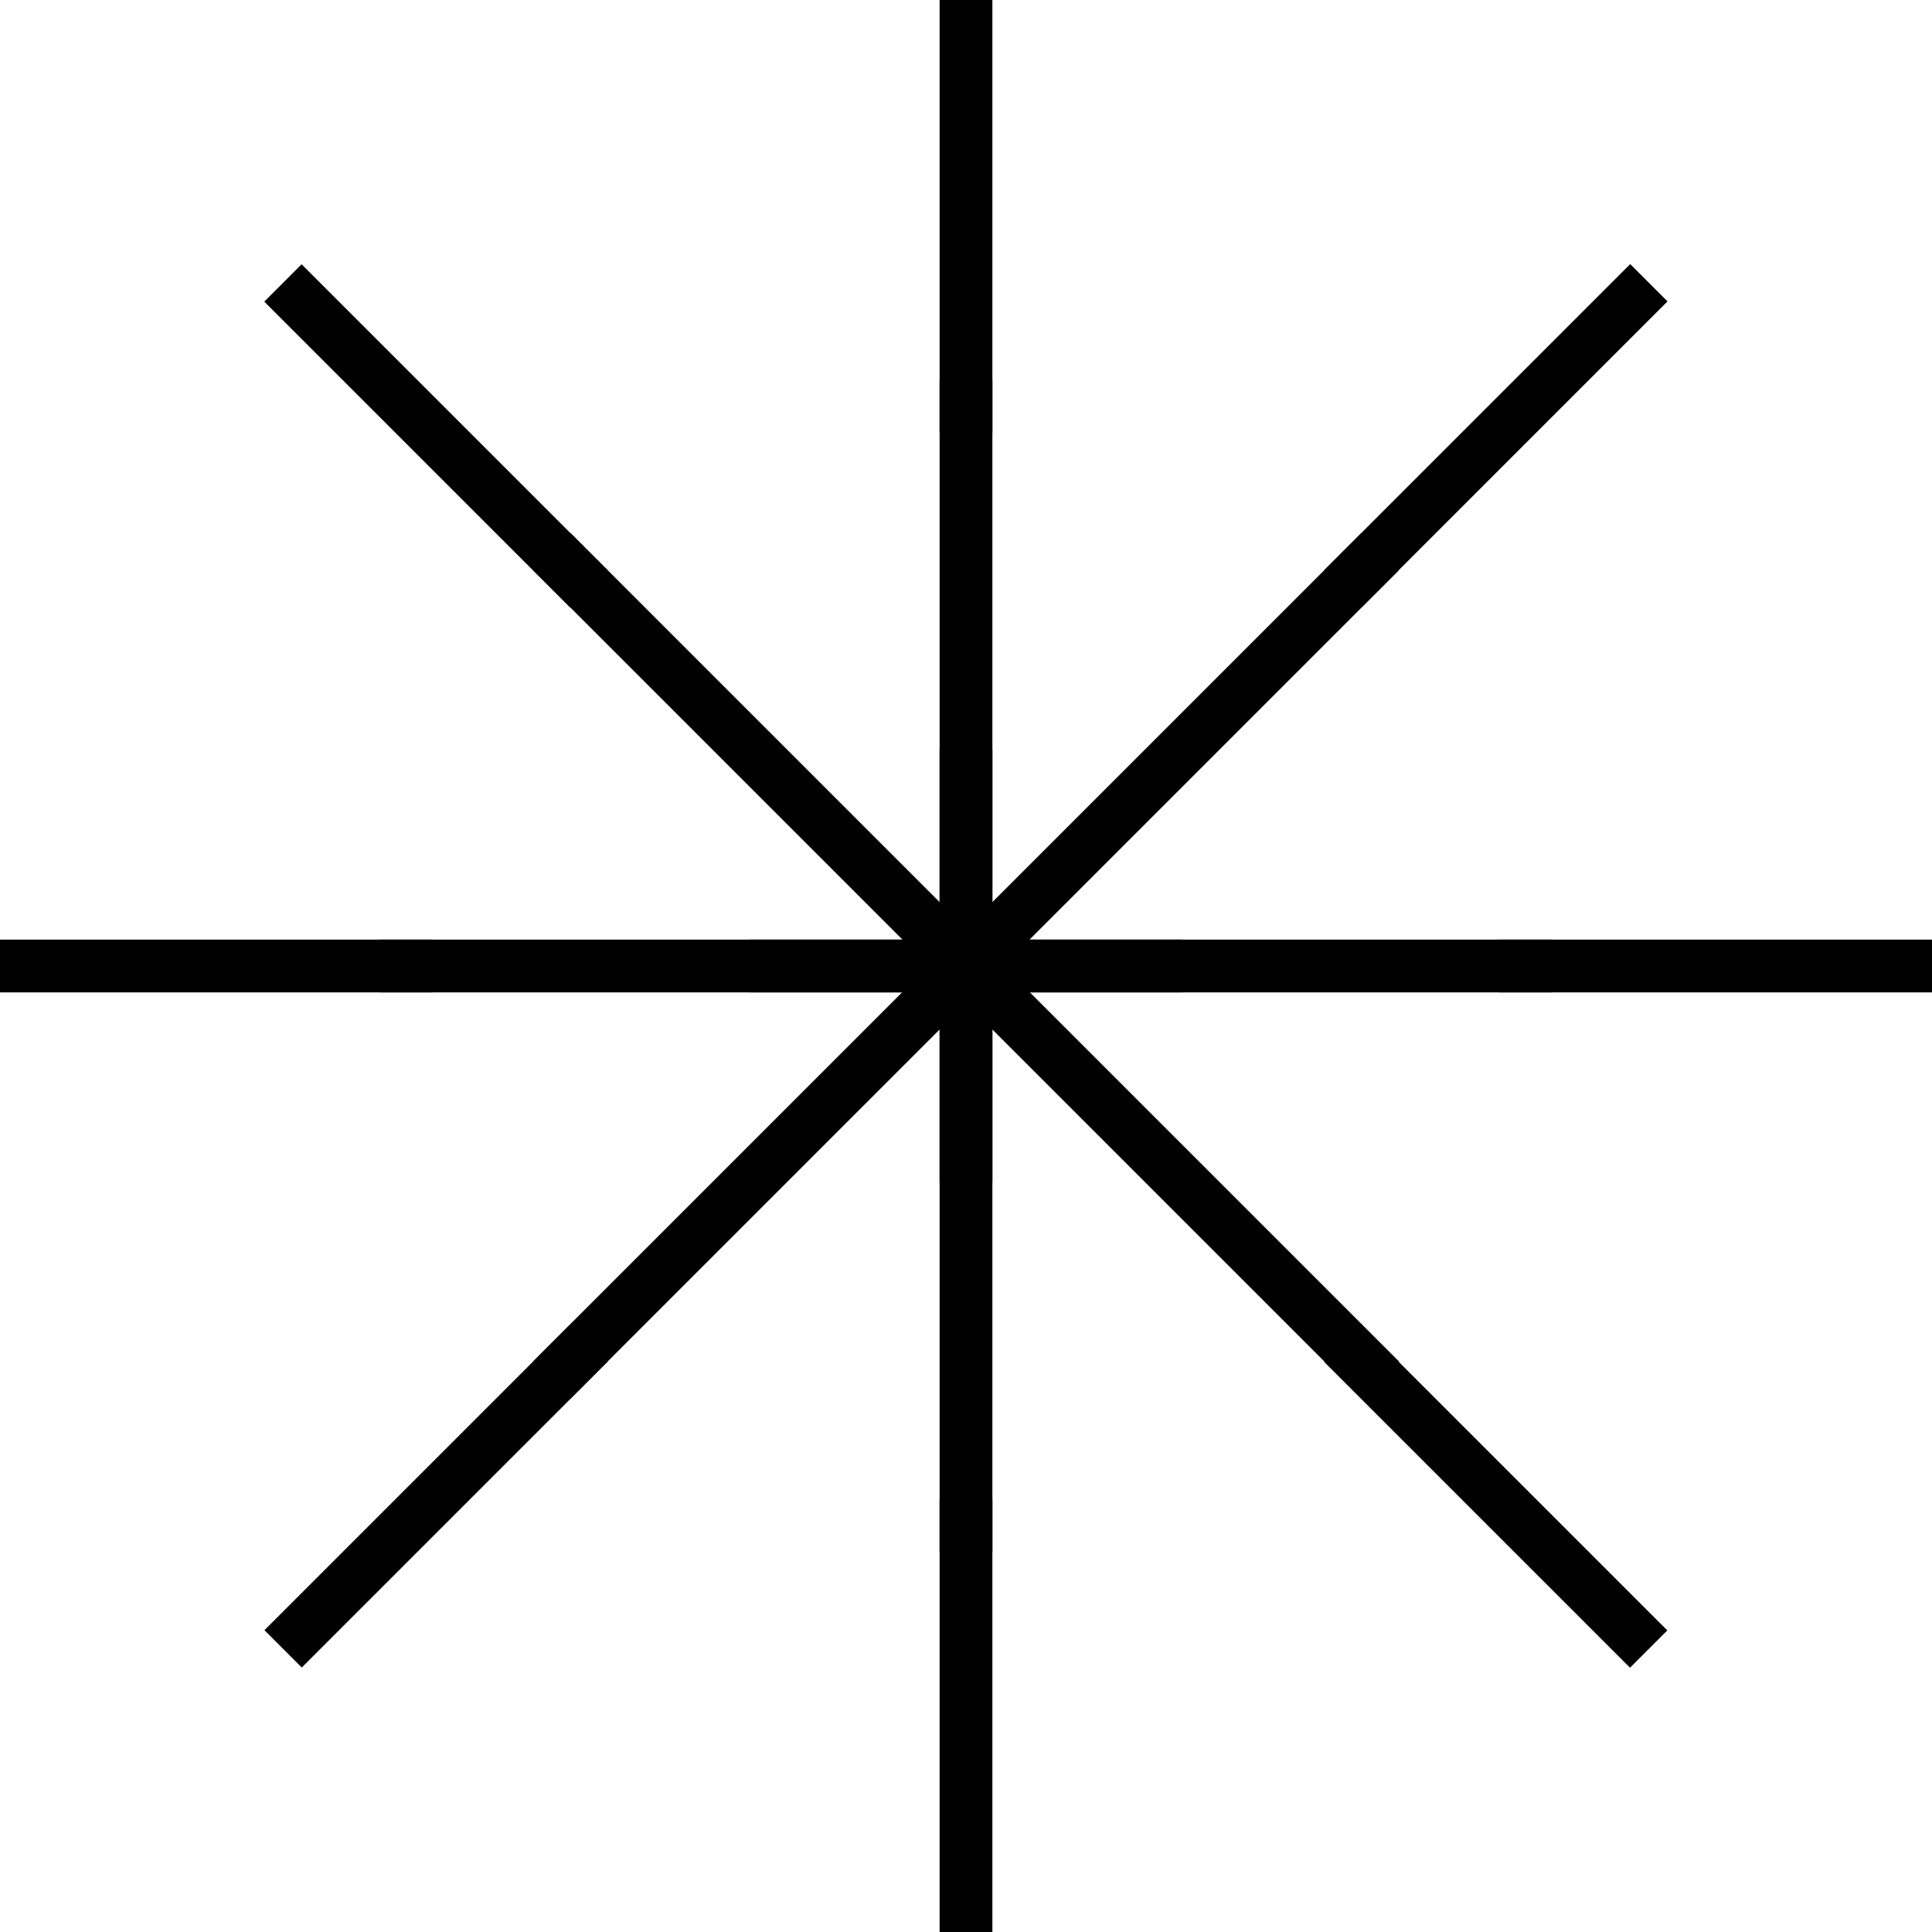 <?xml version="1.0" encoding="utf-8"?>
<!-- Generator: Adobe Illustrator 19.2.0, SVG Export Plug-In . SVG Version: 6.00 Build 0)  -->
<svg version="1.1" id="Layer_1" xmlns="http://www.w3.org/2000/svg" xmlns:xlink="http://www.w3.org/1999/xlink" x="0px" y="0px"
	 viewBox="0 0 183 183" style="enable-background:new 0 0 183 183;" xml:space="preserve">

	<g>
		<rect x="160" y="71" transform="matrix(1.673487e-11 1 -1 1.673487e-11 254 -71)" width="5" height="41"/>
		<rect x="18" y="71" transform="matrix(1.673487e-11 1 -1 1.673487e-11 112 71)" width="5" height="41"/>
		<rect x="89" y="0" width="5" height="41"/>
		<rect x="89" y="142" width="5" height="41"/>
		<rect x="139.2" y="20.8" transform="matrix(0.707 0.707 -0.707 0.707 70.705 -88.105)" width="5" height="41"/>
		<rect x="38.8" y="121.2" transform="matrix(0.707 0.707 -0.707 0.707 112.295 12.304)" width="5" height="41"/>
		<rect x="38.8" y="20.8" transform="matrix(0.707 -0.707 0.707 0.707 -17.105 41.295)" width="5" height="41"/>
		<rect x="139.2" y="121.2" transform="matrix(0.707 -0.707 0.707 0.707 -58.696 141.705)" width="5" height="41"/>
	</g>

	<g>
		<rect x="89" y="36" width="5" height="111"/>
		<rect x="89" y="36" transform="matrix(4.474713e-11 1 -1 4.474713e-11 183 -4.094360e-09)" width="5" height="111"/>
		<rect x="89" y="36" transform="matrix(0.707 0.707 -0.707 0.707 91.5 -37.901)" width="5" height="111"/>
		<rect x="89" y="36" transform="matrix(-0.707 0.707 -0.707 -0.707 220.9 91.5)" width="5" height="111"/>
	</g>

	<g>
		<rect x="89" y="71" transform="matrix(1.673487e-11 1 -1 1.673487e-11 183 -1.531248e-09)" width="5" height="41"/>
		<rect x="89" y="71" transform="matrix(-1 6.148181e-11 -6.148181e-11 -1 183 183)" width="5" height="41"/>
	</g>
	
</svg>
